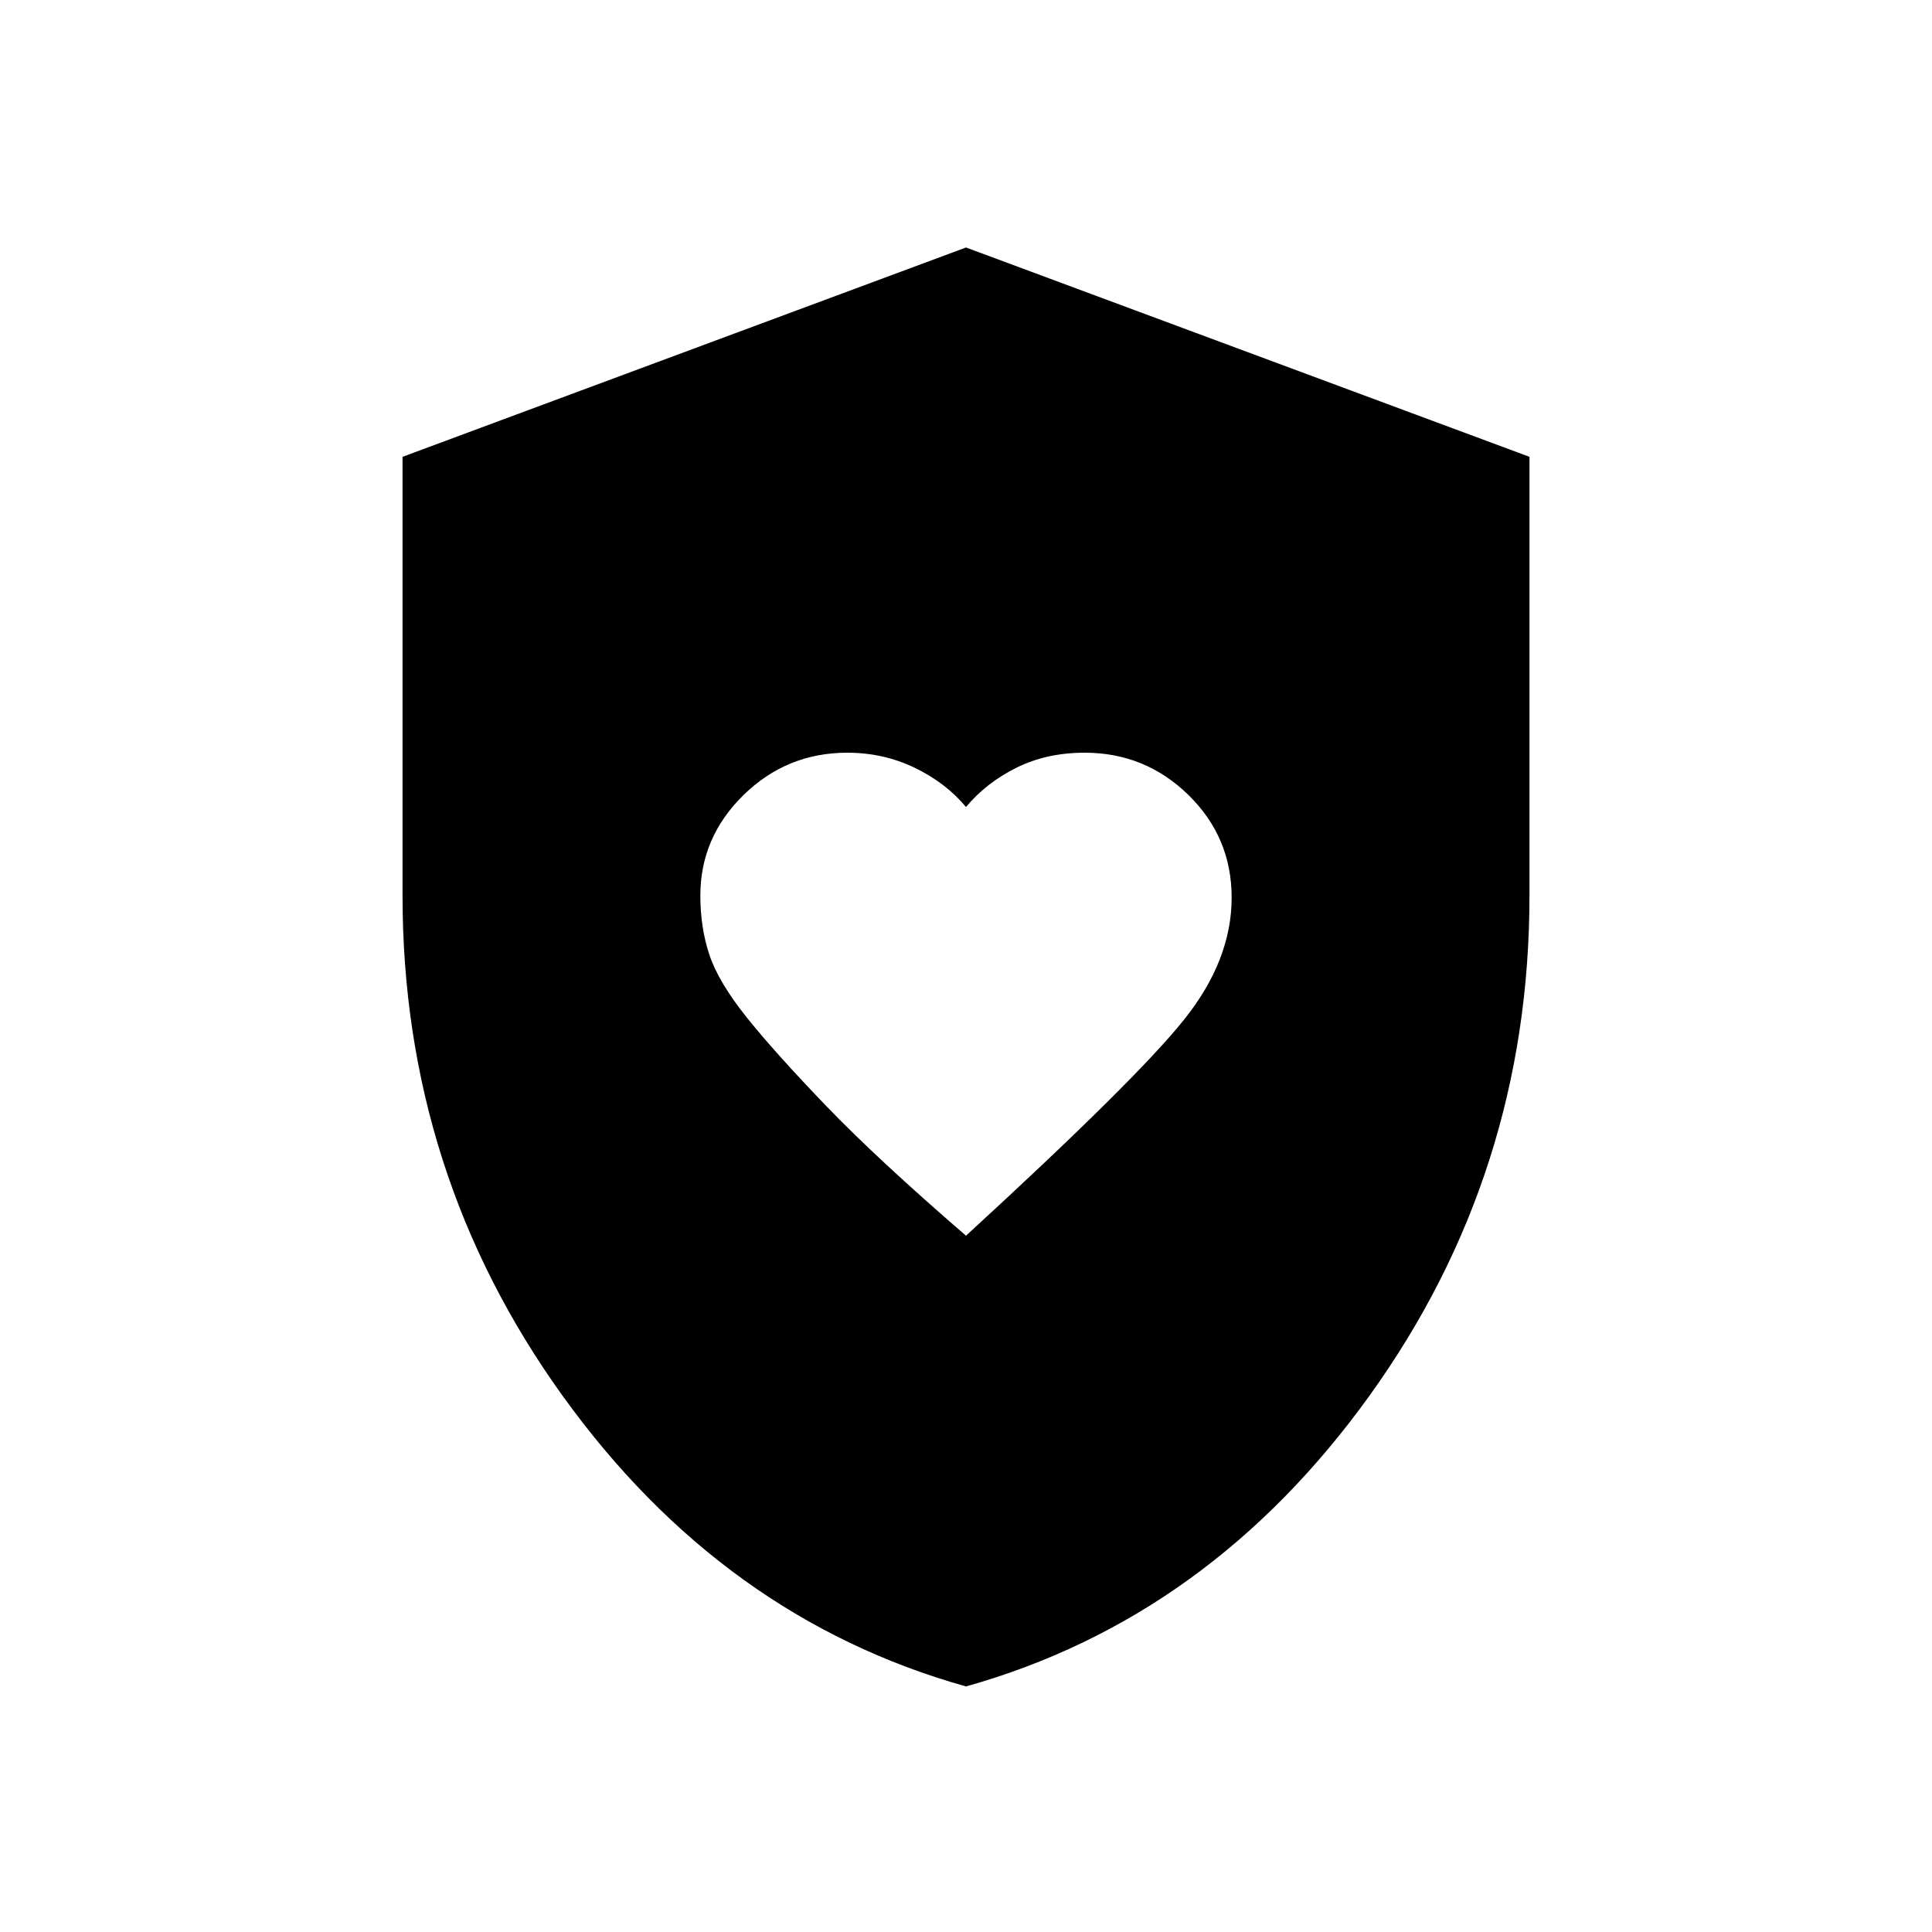 <svg xmlns="http://www.w3.org/2000/svg" height="20" width="20"><path d="M10 12.792q1.771-1.625 2.26-2.24.49-.614.49-1.26 0-.625-.448-1.063-.448-.437-1.073-.437-.396 0-.708.156-.313.156-.521.406-.208-.25-.531-.406-.323-.156-.698-.156-.625 0-1.073.437-.448.438-.448 1.042 0 .333.094.614.094.282.385.646.292.365.823.917Q9.083 12 10 12.792Zm0 4.666q-2.521-.708-4.177-3.01-1.656-2.302-1.656-5.177V4.729L10 2.562l5.833 2.167v4.542q0 2.875-1.656 5.177-1.656 2.302-4.177 3.01Z"/></svg>